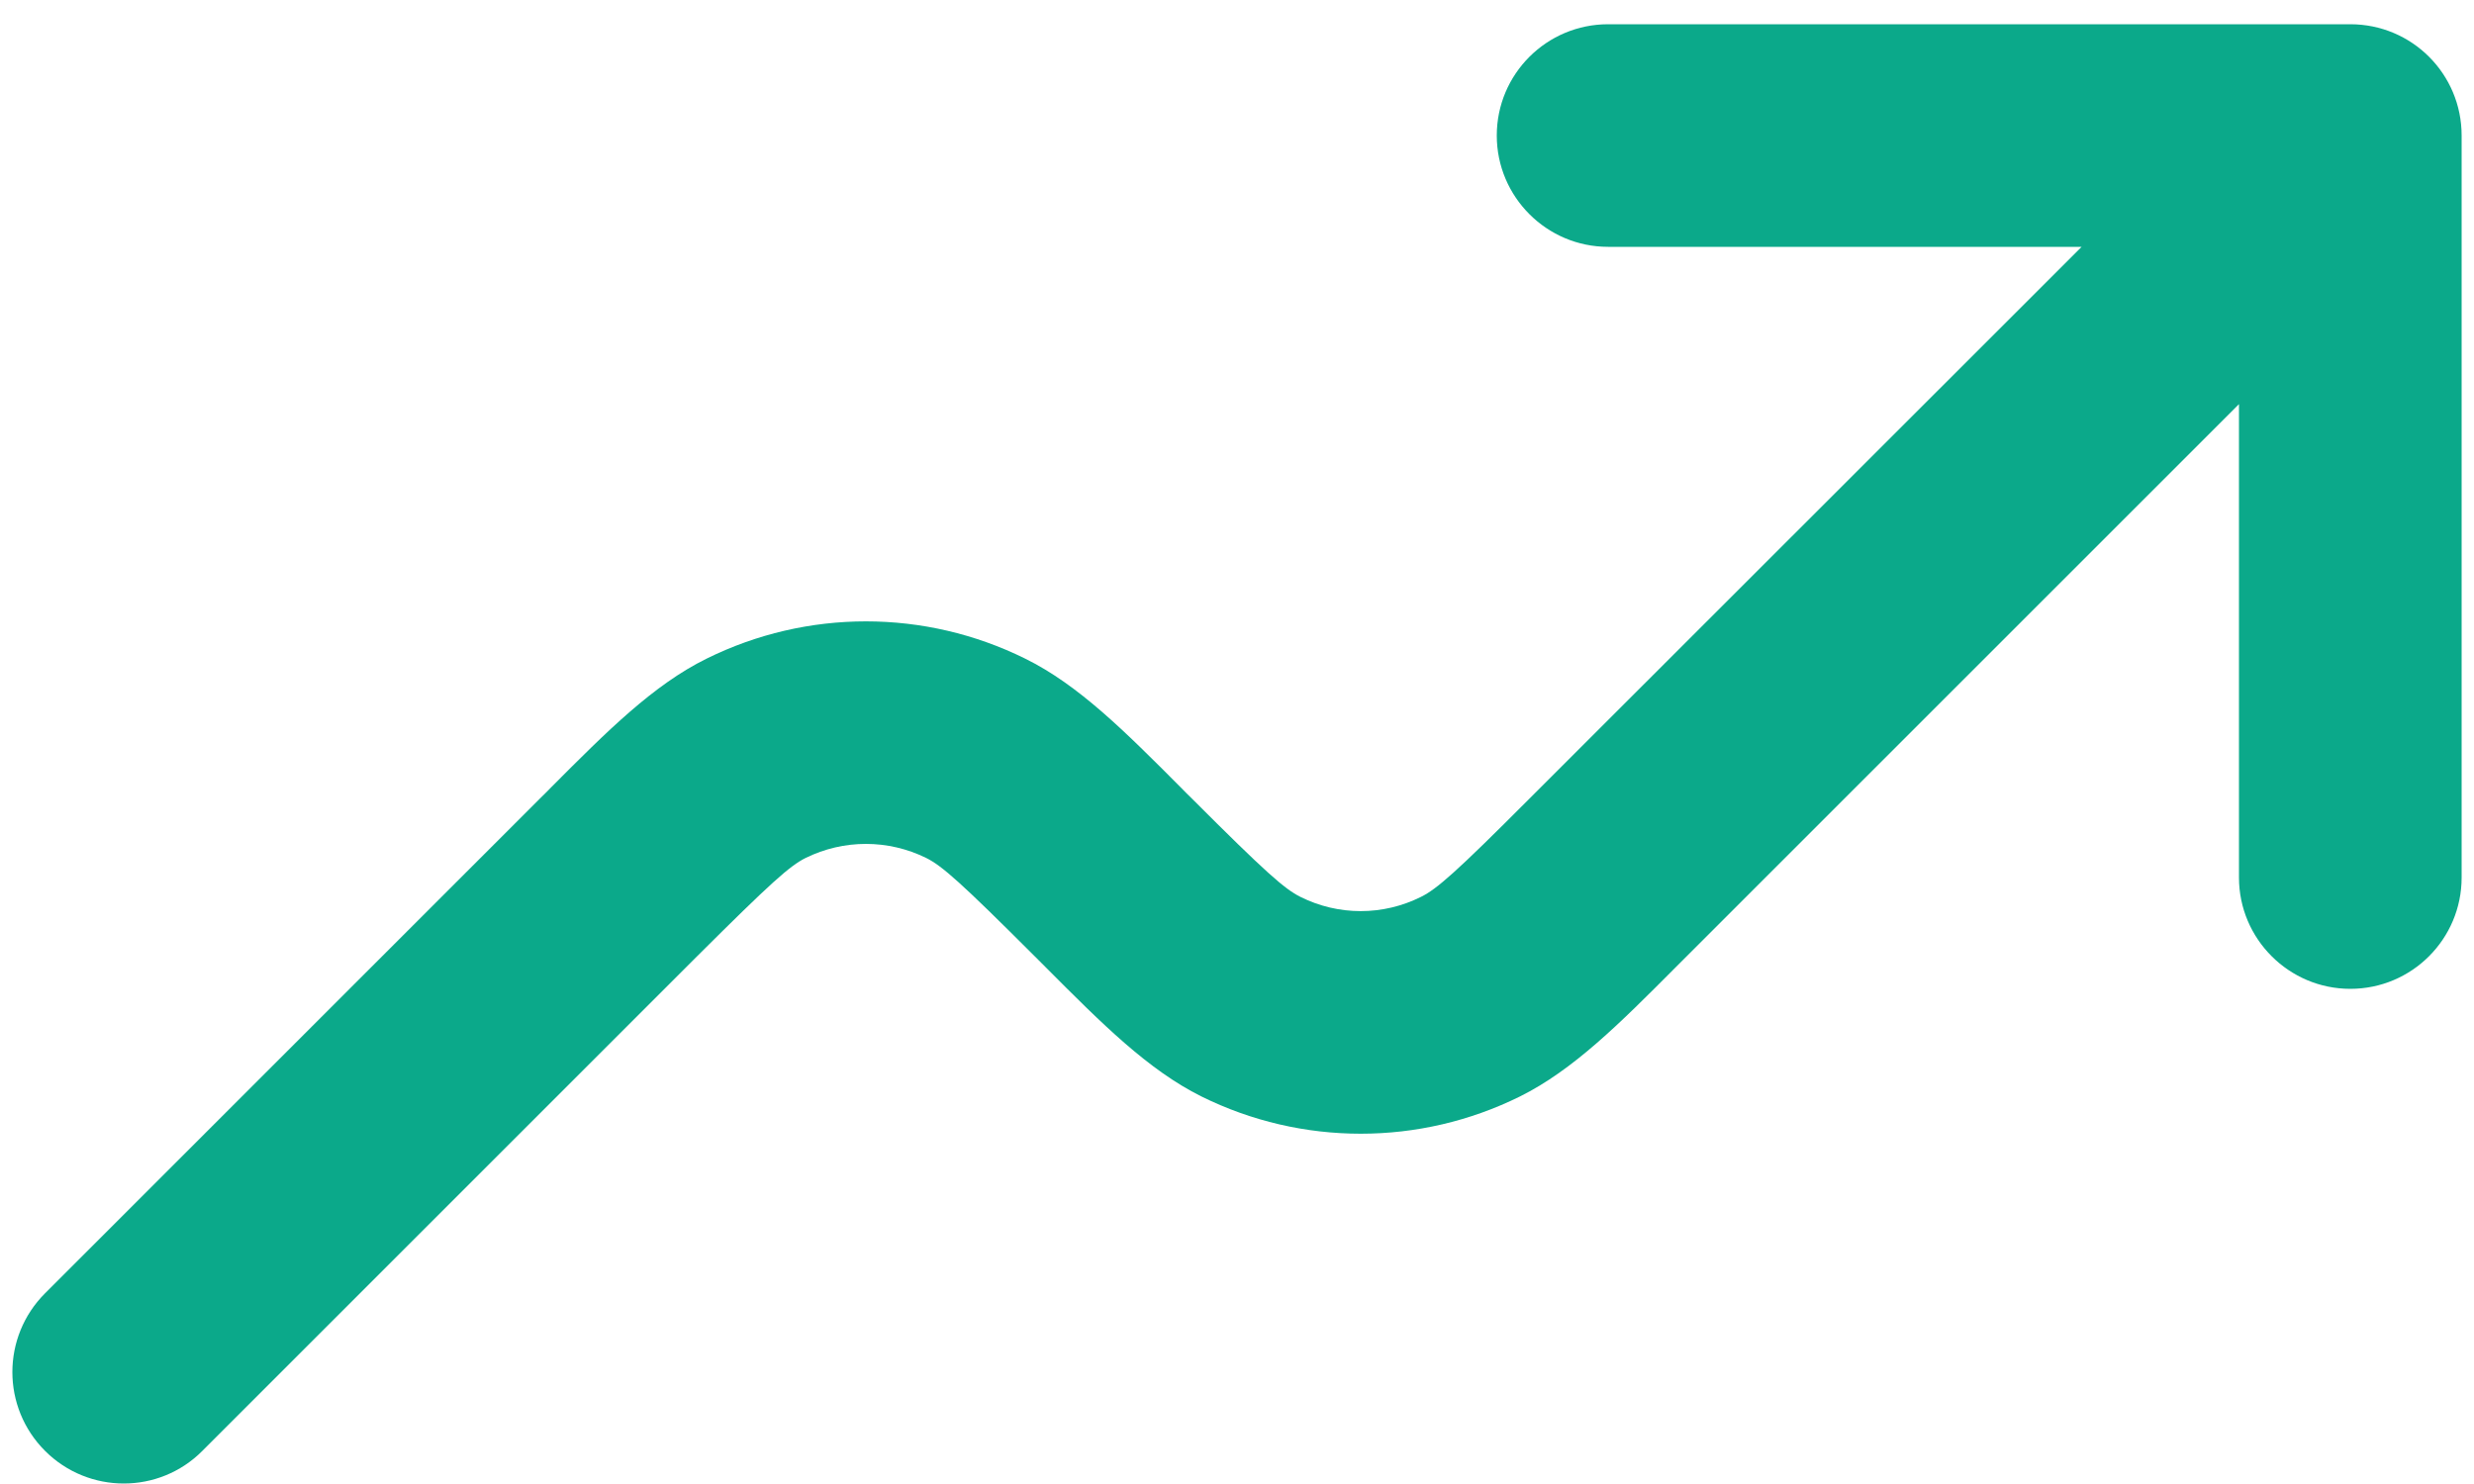 <svg width="10" height="6" viewBox="0 0 10 6" fill="none" xmlns="http://www.w3.org/2000/svg">
<path fill-rule="evenodd" clip-rule="evenodd" d="M6.05 0.548C6.05 0.299 6.252 0.098 6.5 0.098H9.5C9.749 0.098 9.95 0.299 9.95 0.548V3.548C9.95 3.796 9.749 3.998 9.5 3.998C9.252 3.998 9.05 3.796 9.05 3.548V1.634L6.818 3.866C6.802 3.882 6.787 3.897 6.771 3.913C6.546 4.139 6.359 4.326 6.144 4.433C5.738 4.634 5.262 4.634 4.856 4.433C4.641 4.326 4.454 4.139 4.229 3.913C4.213 3.897 4.198 3.882 4.182 3.866C3.884 3.568 3.808 3.501 3.744 3.469C3.59 3.393 3.41 3.393 3.256 3.469C3.192 3.501 3.117 3.568 2.818 3.866L0.818 5.866C0.643 6.042 0.358 6.042 0.182 5.866C0.006 5.69 0.006 5.405 0.182 5.229L2.182 3.229C2.198 3.214 2.213 3.198 2.229 3.182C2.454 2.956 2.641 2.769 2.856 2.663C3.262 2.462 3.738 2.462 4.144 2.663C4.359 2.769 4.546 2.956 4.771 3.182C4.787 3.198 4.802 3.214 4.818 3.229C5.117 3.528 5.192 3.594 5.256 3.626C5.41 3.703 5.59 3.703 5.744 3.626C5.808 3.594 5.884 3.528 6.182 3.229L8.414 0.998H6.5C6.252 0.998 6.05 0.796 6.05 0.548Z" fill="#0BA98A"/>
</svg>
